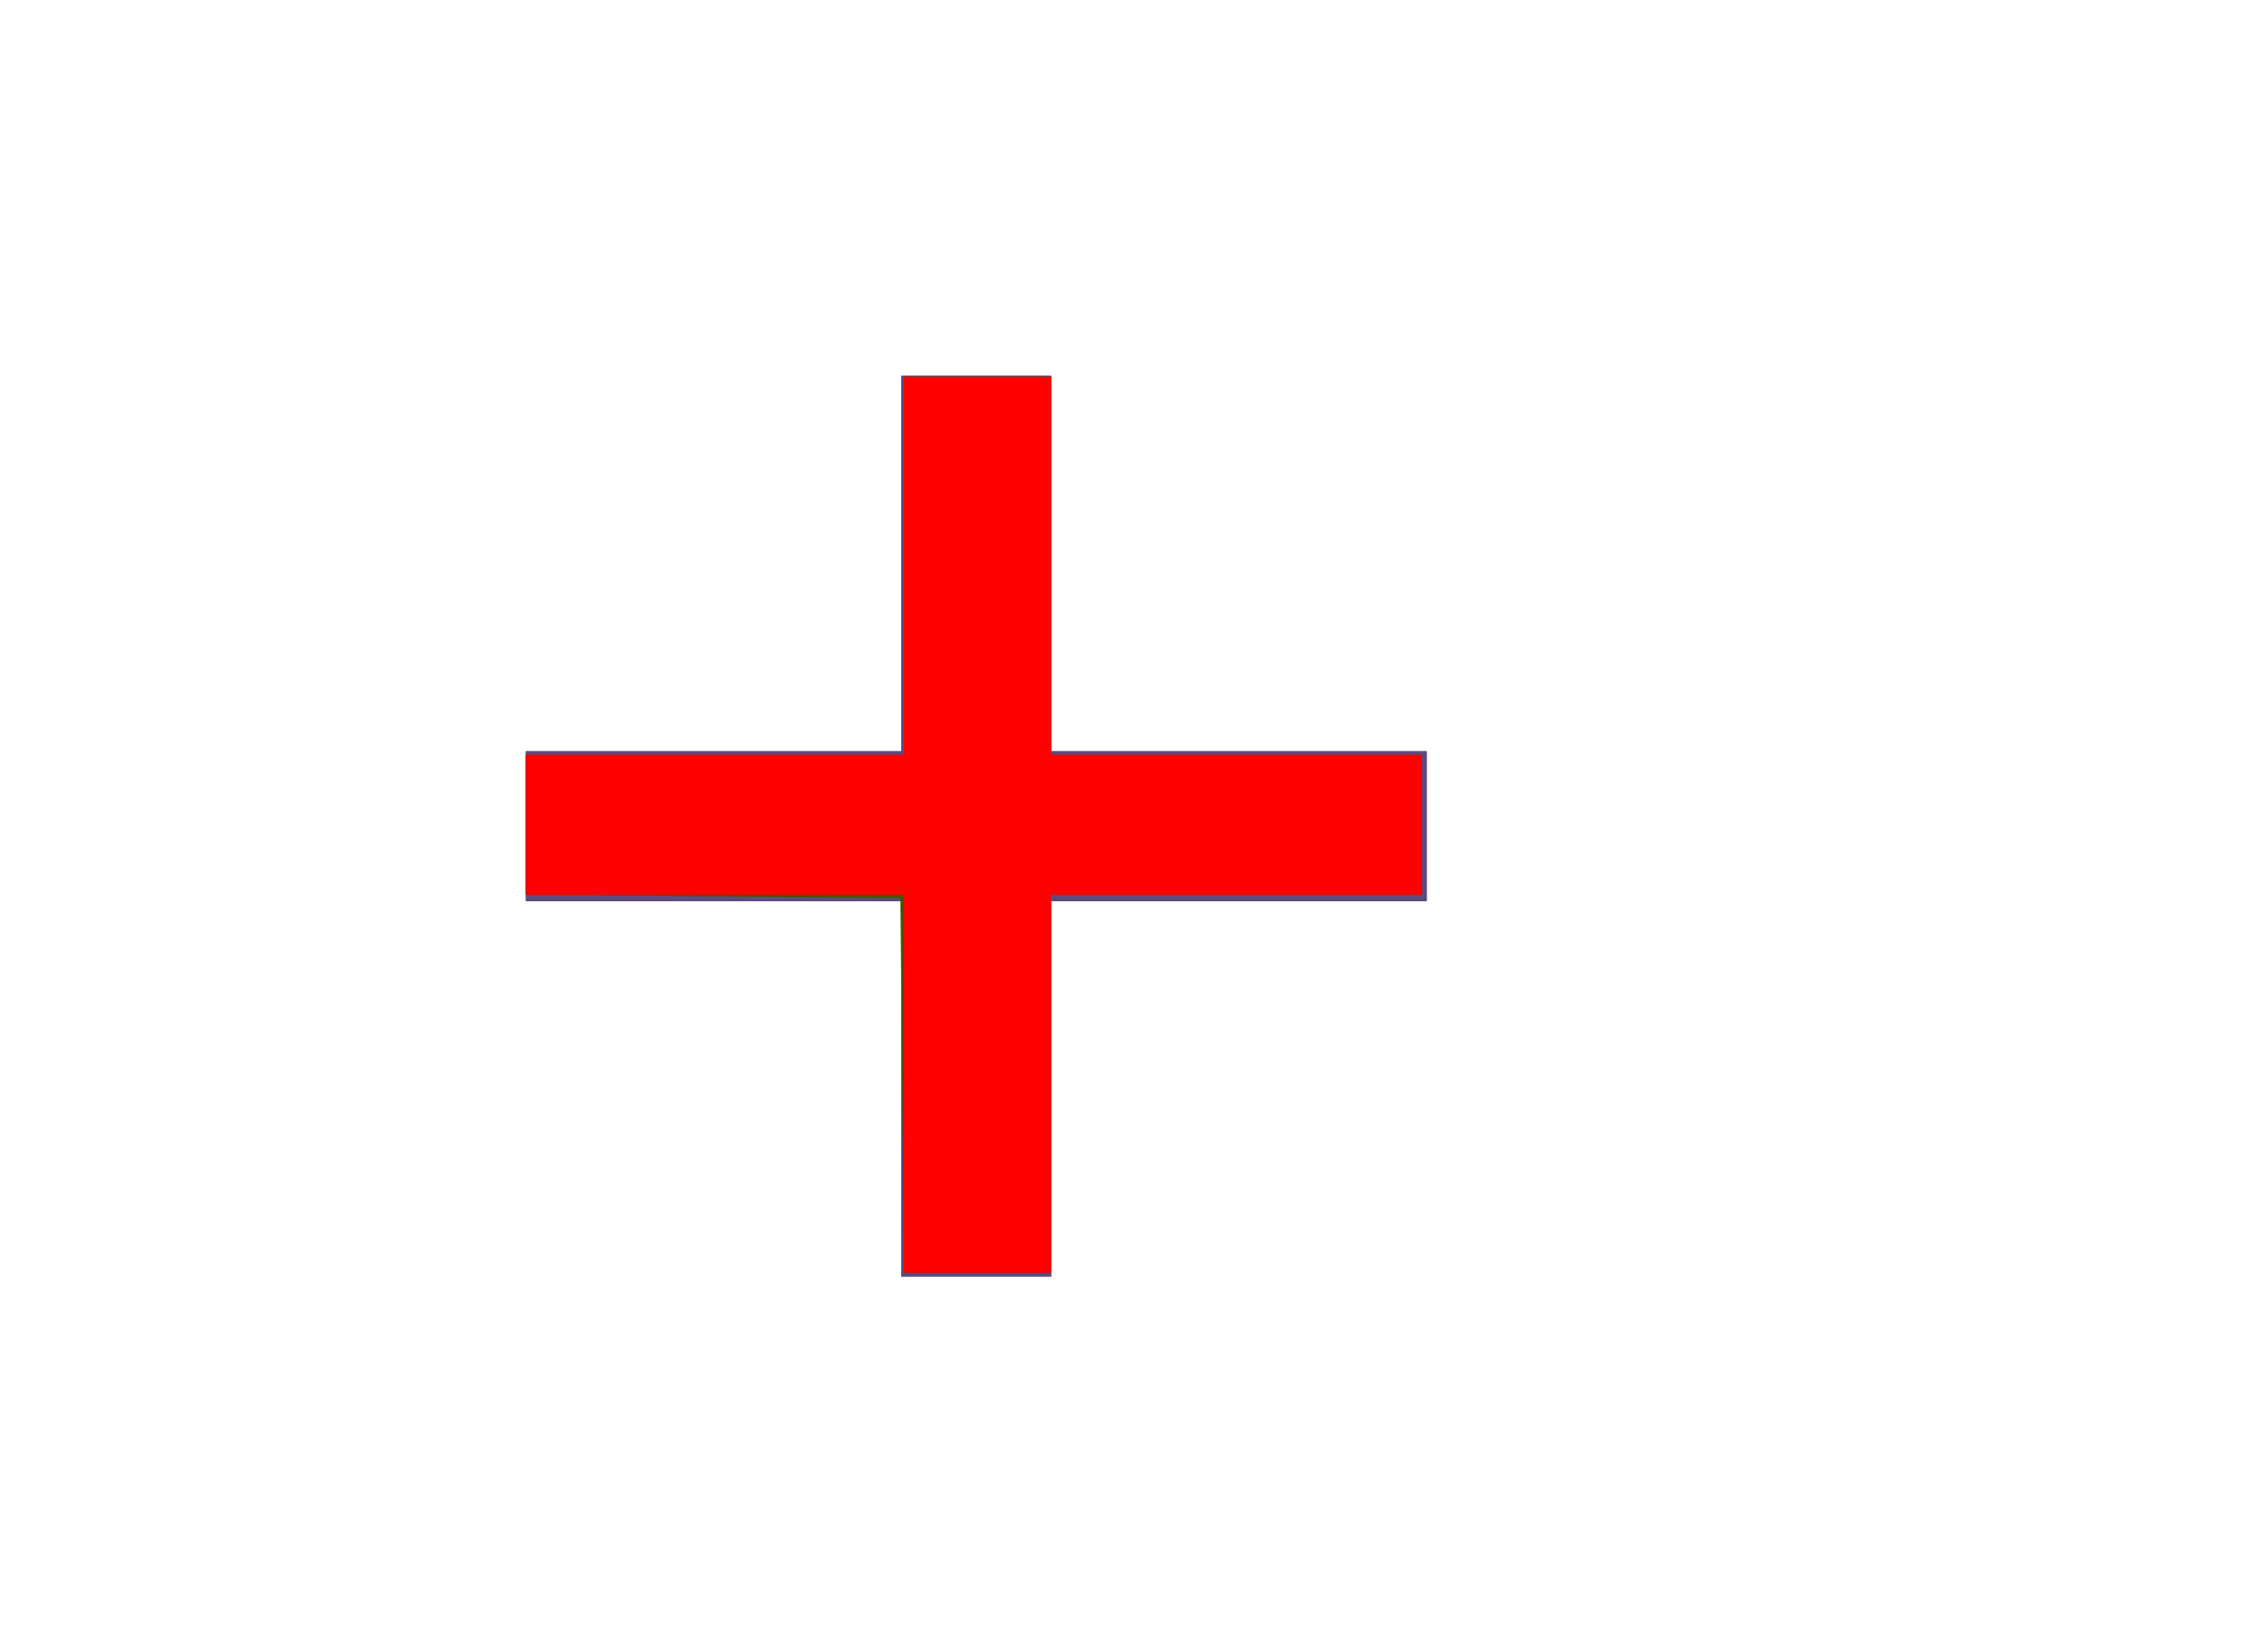 <?xml version="1.0" encoding="UTF-8" standalone="no"?>
<svg
   xmlns:dc="http://purl.org/dc/elements/1.1/"
   xmlns:cc="http://creativecommons.org/ns#"
   xmlns:rdf="http://www.w3.org/1999/02/22-rdf-syntax-ns#"
   xmlns:svg="http://www.w3.org/2000/svg"
   xmlns="http://www.w3.org/2000/svg"
   xmlns:sodipodi="http://sodipodi.sourceforge.net/DTD/sodipodi-0.dtd"
   xmlns:inkscape="http://www.inkscape.org/namespaces/inkscape"
   width="30px"
   height="22px"
   viewBox="0 0 30 22"
   version="1.1"
   id="svg10"
   sodipodi:docname="ic-add-purple.svg"
   inkscape:version="0.92.3 (2405546, 2018-03-11)">
  <defs
     id="defs14" />
  <sodipodi:namedview
     pagecolor="#ffffff"
     bordercolor="#666666"
     borderopacity="1"
     objecttolerance="10"
     gridtolerance="10"
     guidetolerance="10"
     inkscape:pageopacity="0"
     inkscape:pageshadow="2"
     inkscape:window-width="1849"
     inkscape:window-height="1047"
     id="namedview12"
     showgrid="false"
     inkscape:zoom="10.727273"
     inkscape:cx="0.36440716"
     inkscape:cy="11"
     inkscape:window-x="67"
     inkscape:window-y="27"
     inkscape:window-maximized="0"
     inkscape:current-layer="svg10" />
  <!-- Generator: Sketch 52.6 (67491) - http://www.bohemiancoding.com/sketch -->
  <title
     id="title2">Add purple</title>
  <desc
     id="desc4">Created with Sketch.</desc>
  <g
     id="Add-purple"
     stroke="none"
     stroke-width="1"
     fill="none"
     fill-rule="evenodd">
    <g
       id="ic-add-purple"
       transform="translate(5, 3)">
      <polygon
         id="Path_18951"
         fill="#5C4B7D"
         points="14 7 9 7 9 2 7 2 7 7 2 7 2 9 7 9 7 14 9 14 9 9 14 9" />
      <polygon
         id="Rectangle_4603"
         points="0 0 16 0 16 16 0 16" />
    </g>
  </g>
  <path
     style="fill:#445500;stroke-width:0.093"
     d="m 12.014,14.454 -0.025,-2.494 -2.494,-0.025 -2.494,-0.025 v -0.931 -0.931 H 9.519 12.036 V 7.532 5.015 h 0.979 0.979 v 2.517 2.517 h 2.47 2.47 v 0.932 0.932 H 16.464 13.993 v 2.517 2.517 h -0.977 -0.977 z"
     id="path823"
     inkscape:connector-curvature="0" />
  <path
     style="fill:#ff0000;stroke-width:0.093"
     d="M 12.036,14.431 V 11.914 H 9.519 7.002 V 10.981 10.049 H 9.519 12.036 V 7.532 5.015 h 0.979 0.979 v 2.517 2.517 h 2.47 2.47 v 0.932 0.932 H 16.464 13.993 v 2.517 2.517 h -0.979 -0.979 z"
     id="path818"
     inkscape:connector-curvature="0" />
</svg>
